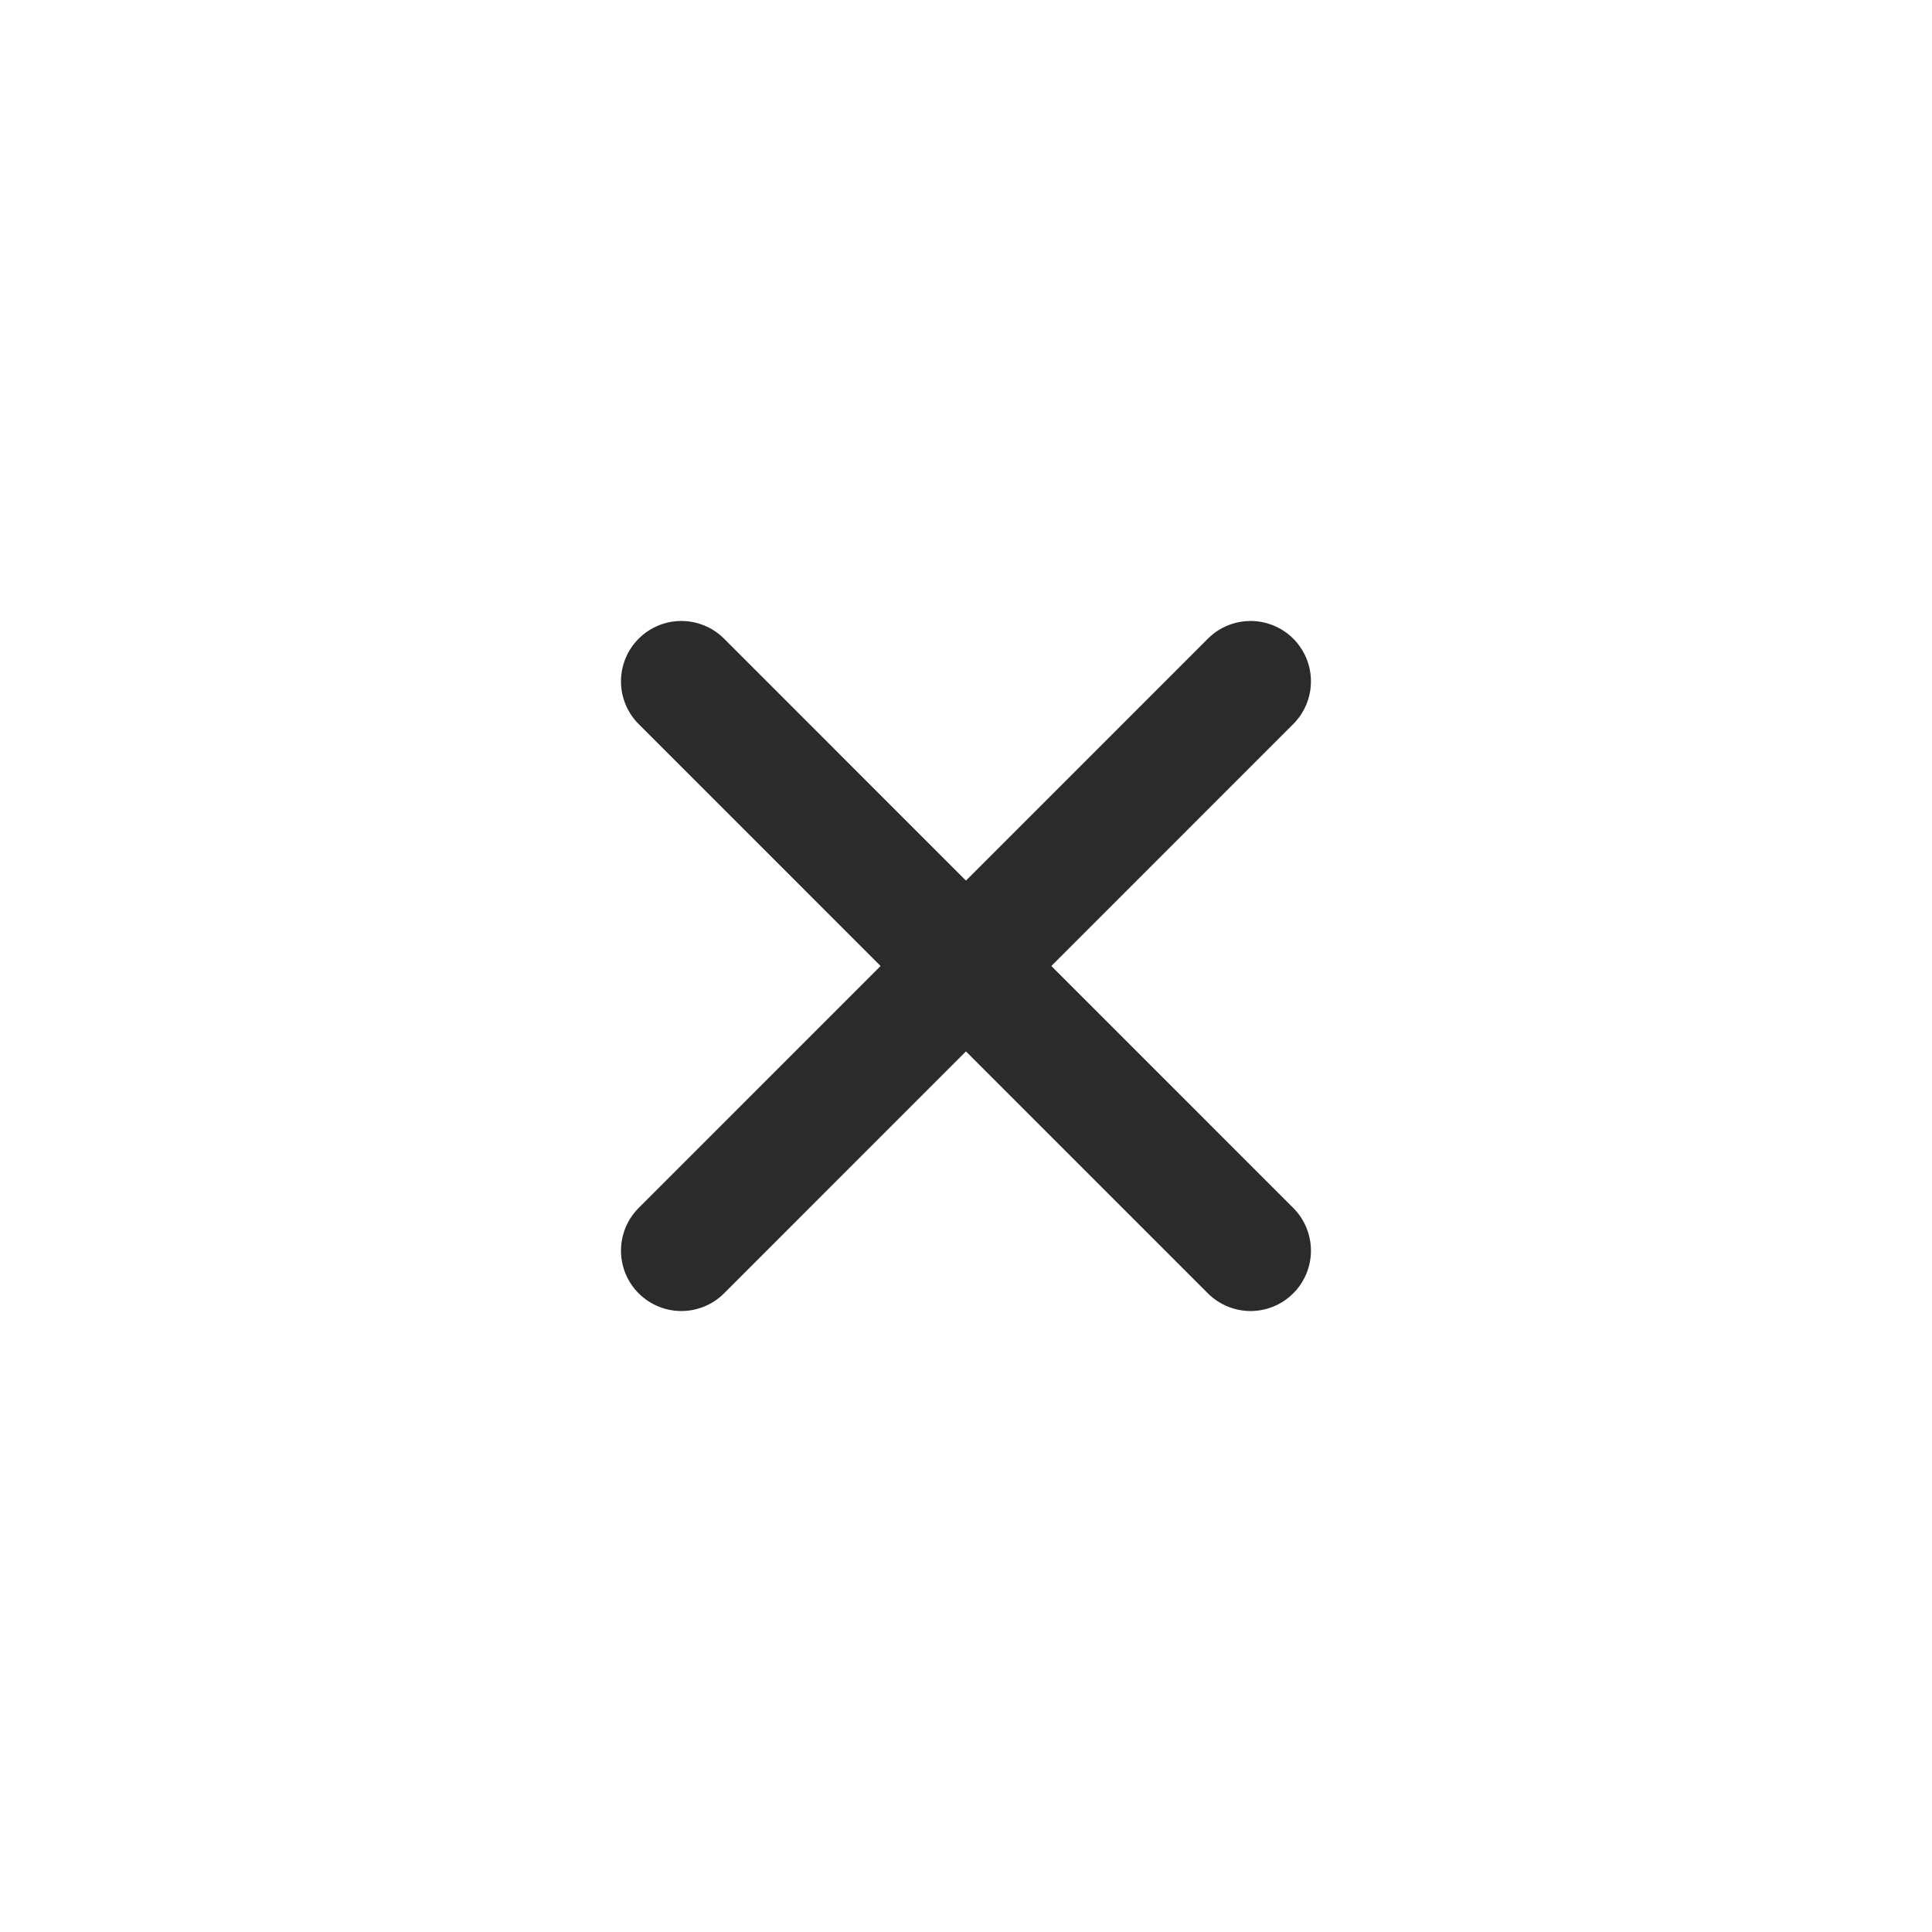 <svg width="24" height="24" viewBox="0 0 24 24" fill="none" xmlns="http://www.w3.org/2000/svg">
<path d="M8.464 15.536L15.535 8.464" stroke="#2B2B2B" stroke-width="1.5" stroke-linecap="round"/>
<path d="M8.464 8.464L15.535 15.536" stroke="#2B2B2B" stroke-width="1.5" stroke-linecap="round"/>
</svg>
